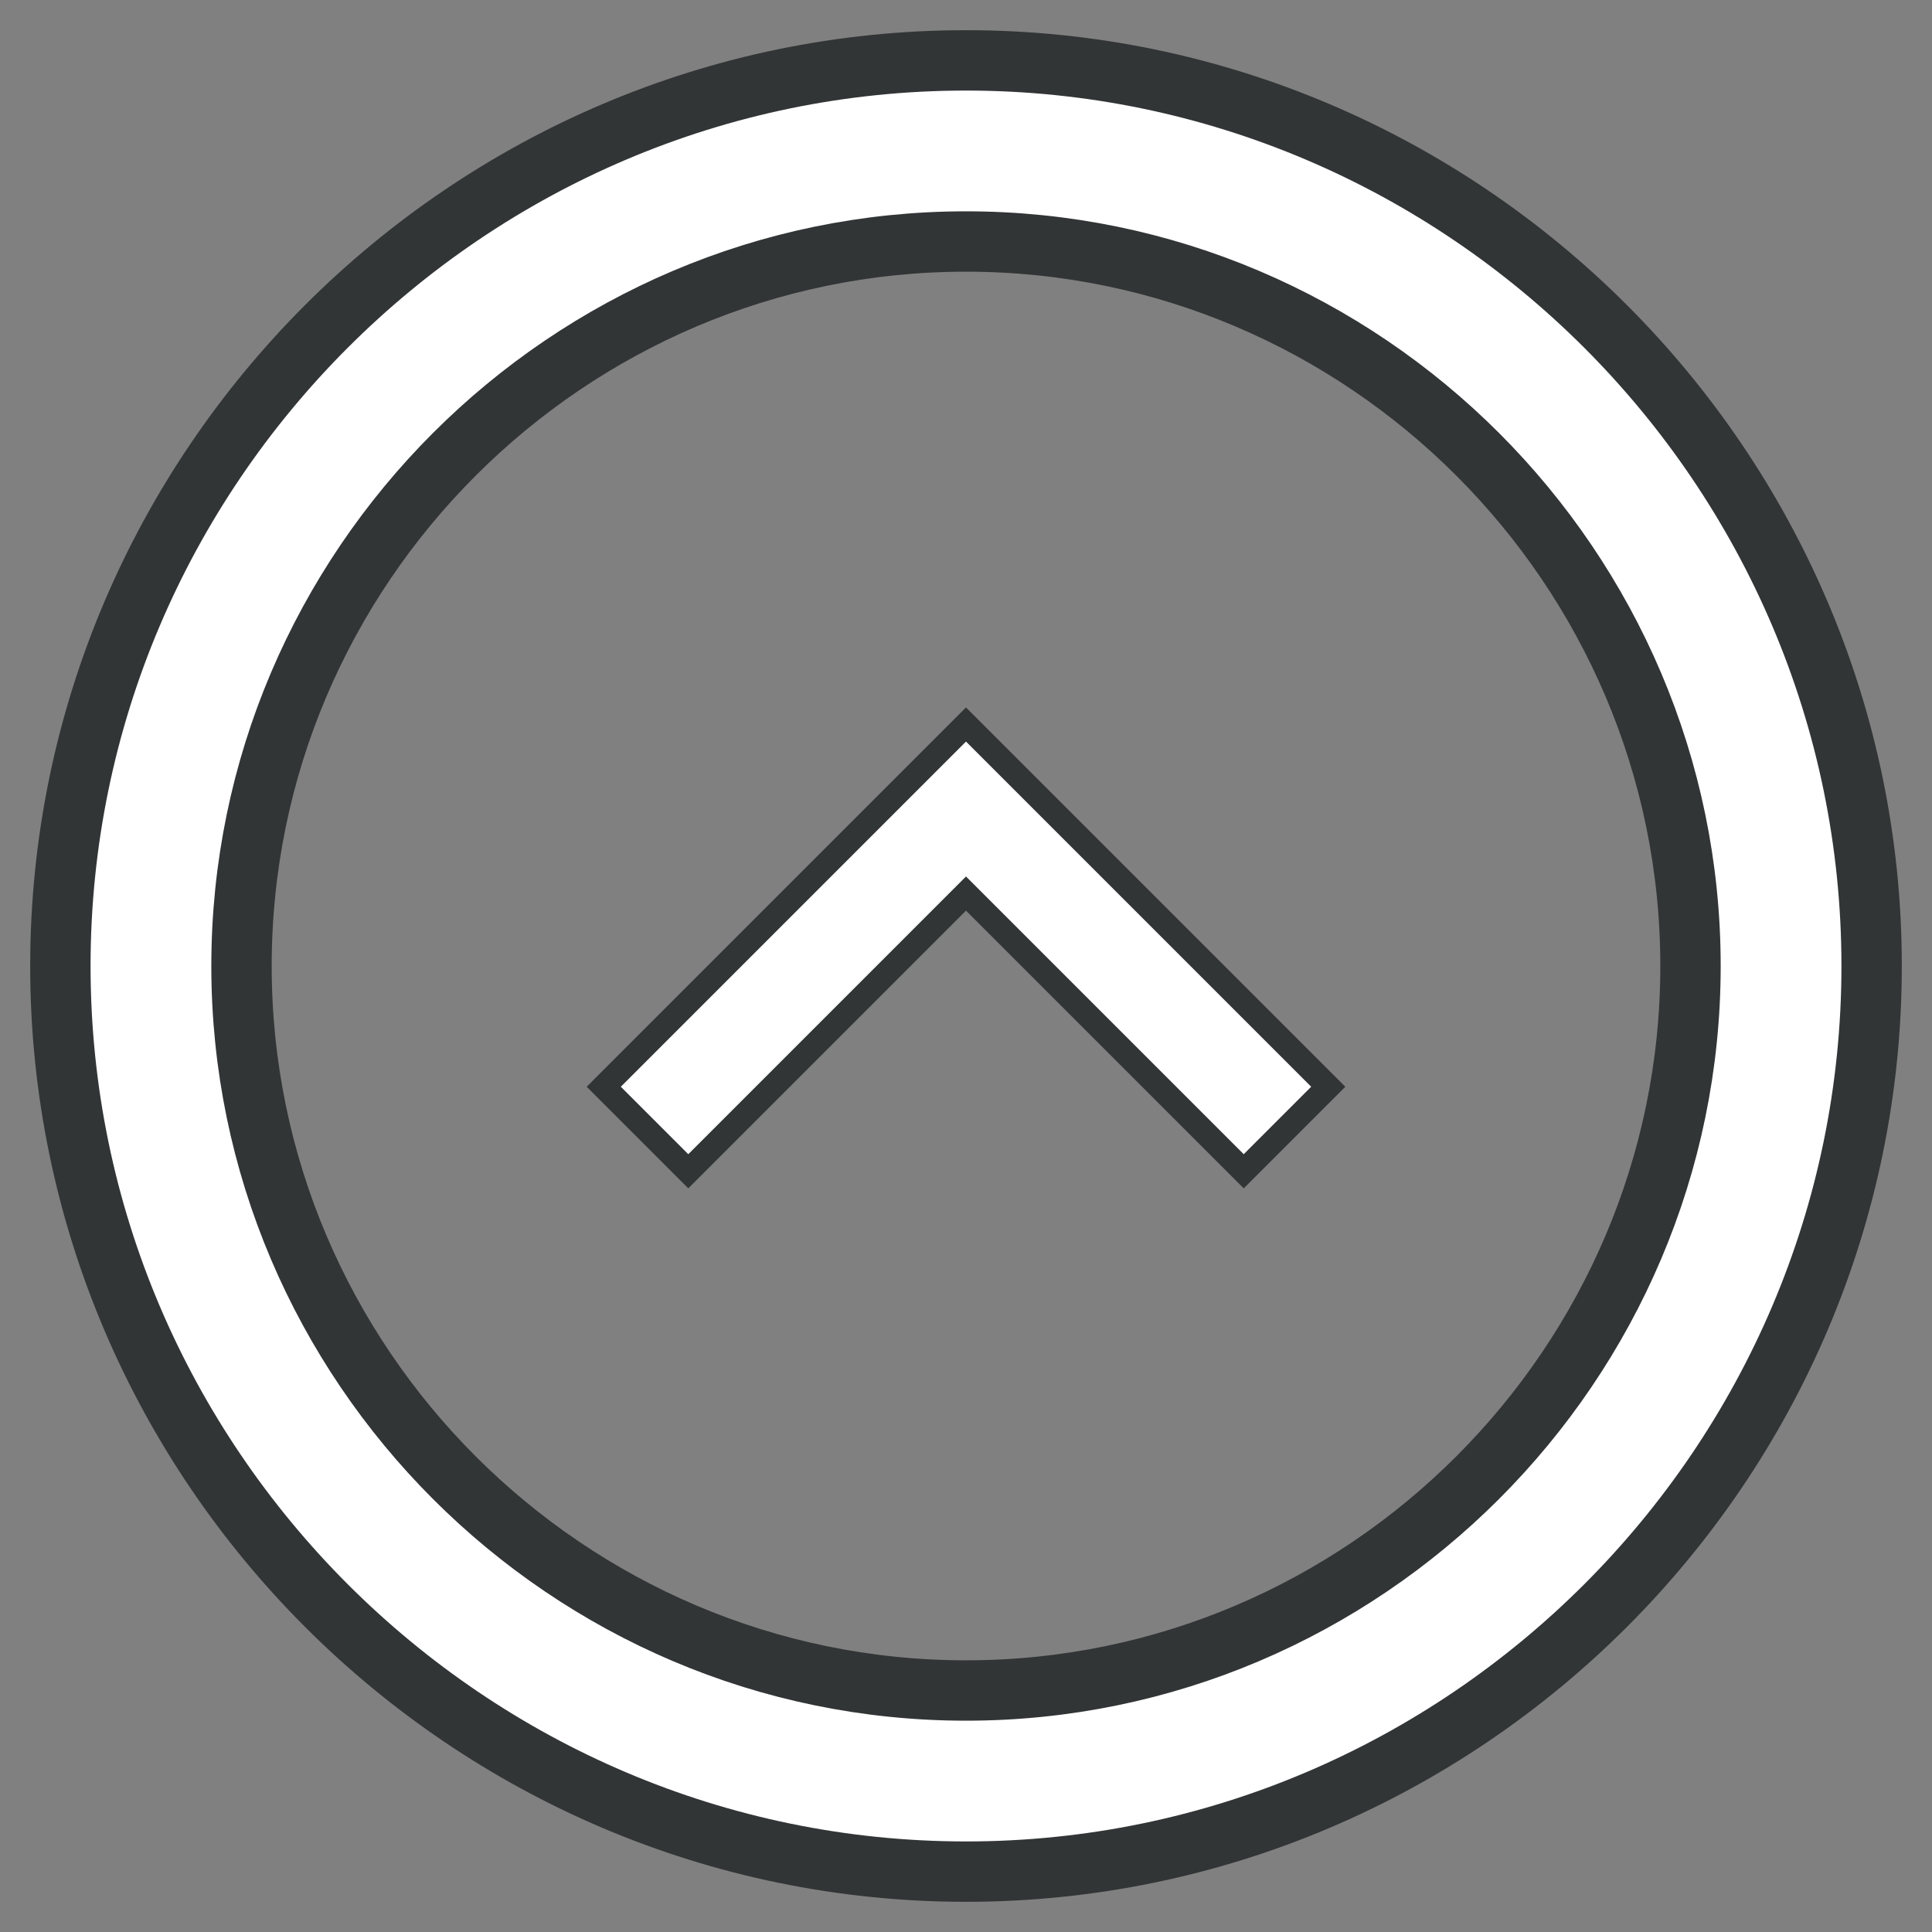 <?xml version="1.0" encoding="UTF-8"?>
<svg width="32px" height="32px" viewBox="0 0 32 32" version="1.1" xmlns="http://www.w3.org/2000/svg" xmlns:xlink="http://www.w3.org/1999/xlink">
    <rect x="0" y="0" width="32" height="32" fill="#808080" stroke="none"/>
    <!-- Generator: Sketch 42 (36781) - http://www.bohemiancoding.com/sketch -->
    <title>to the top</title>
    <desc>Created with Sketch.</desc>
    <defs></defs>
    <g id="Symbols" stroke="none" stroke-width="1" fill="none" fill-rule="evenodd">
        <g id="footer-mockup" transform="translate(-704, -29)" fill="#FFFFFF" stroke="#323536">
            <g id="footer">
                <g id="to-the-top" transform="translate(705, 30)">
                    <path d="M15,0 C6.75,0 0,6.75 0,15 C0,23.25 6.75,30 15,30 C23.25,30 30,23.25 30,15 C30,6.75 23.25,0 15,0 L15,0 Z M15,27 C8.4,27 3,21.6 3,15 C3,8.4 8.4,3 15,3 C21.6,3 27,8.4 27,15 C27,21.6 21.6,27 15,27 L15,27 Z" id="Shape"></path>
                    <polygon id="Shape" stroke-width="0.4" transform="translate(15, 14.7) scale(1, -1) translate(-15, -14.7) " points="19.6 11 15 15.6 10.4 11 9 12.4 15 18.4 21 12.4"></polygon>
                </g>
            </g>
        </g>
    </g>
</svg>